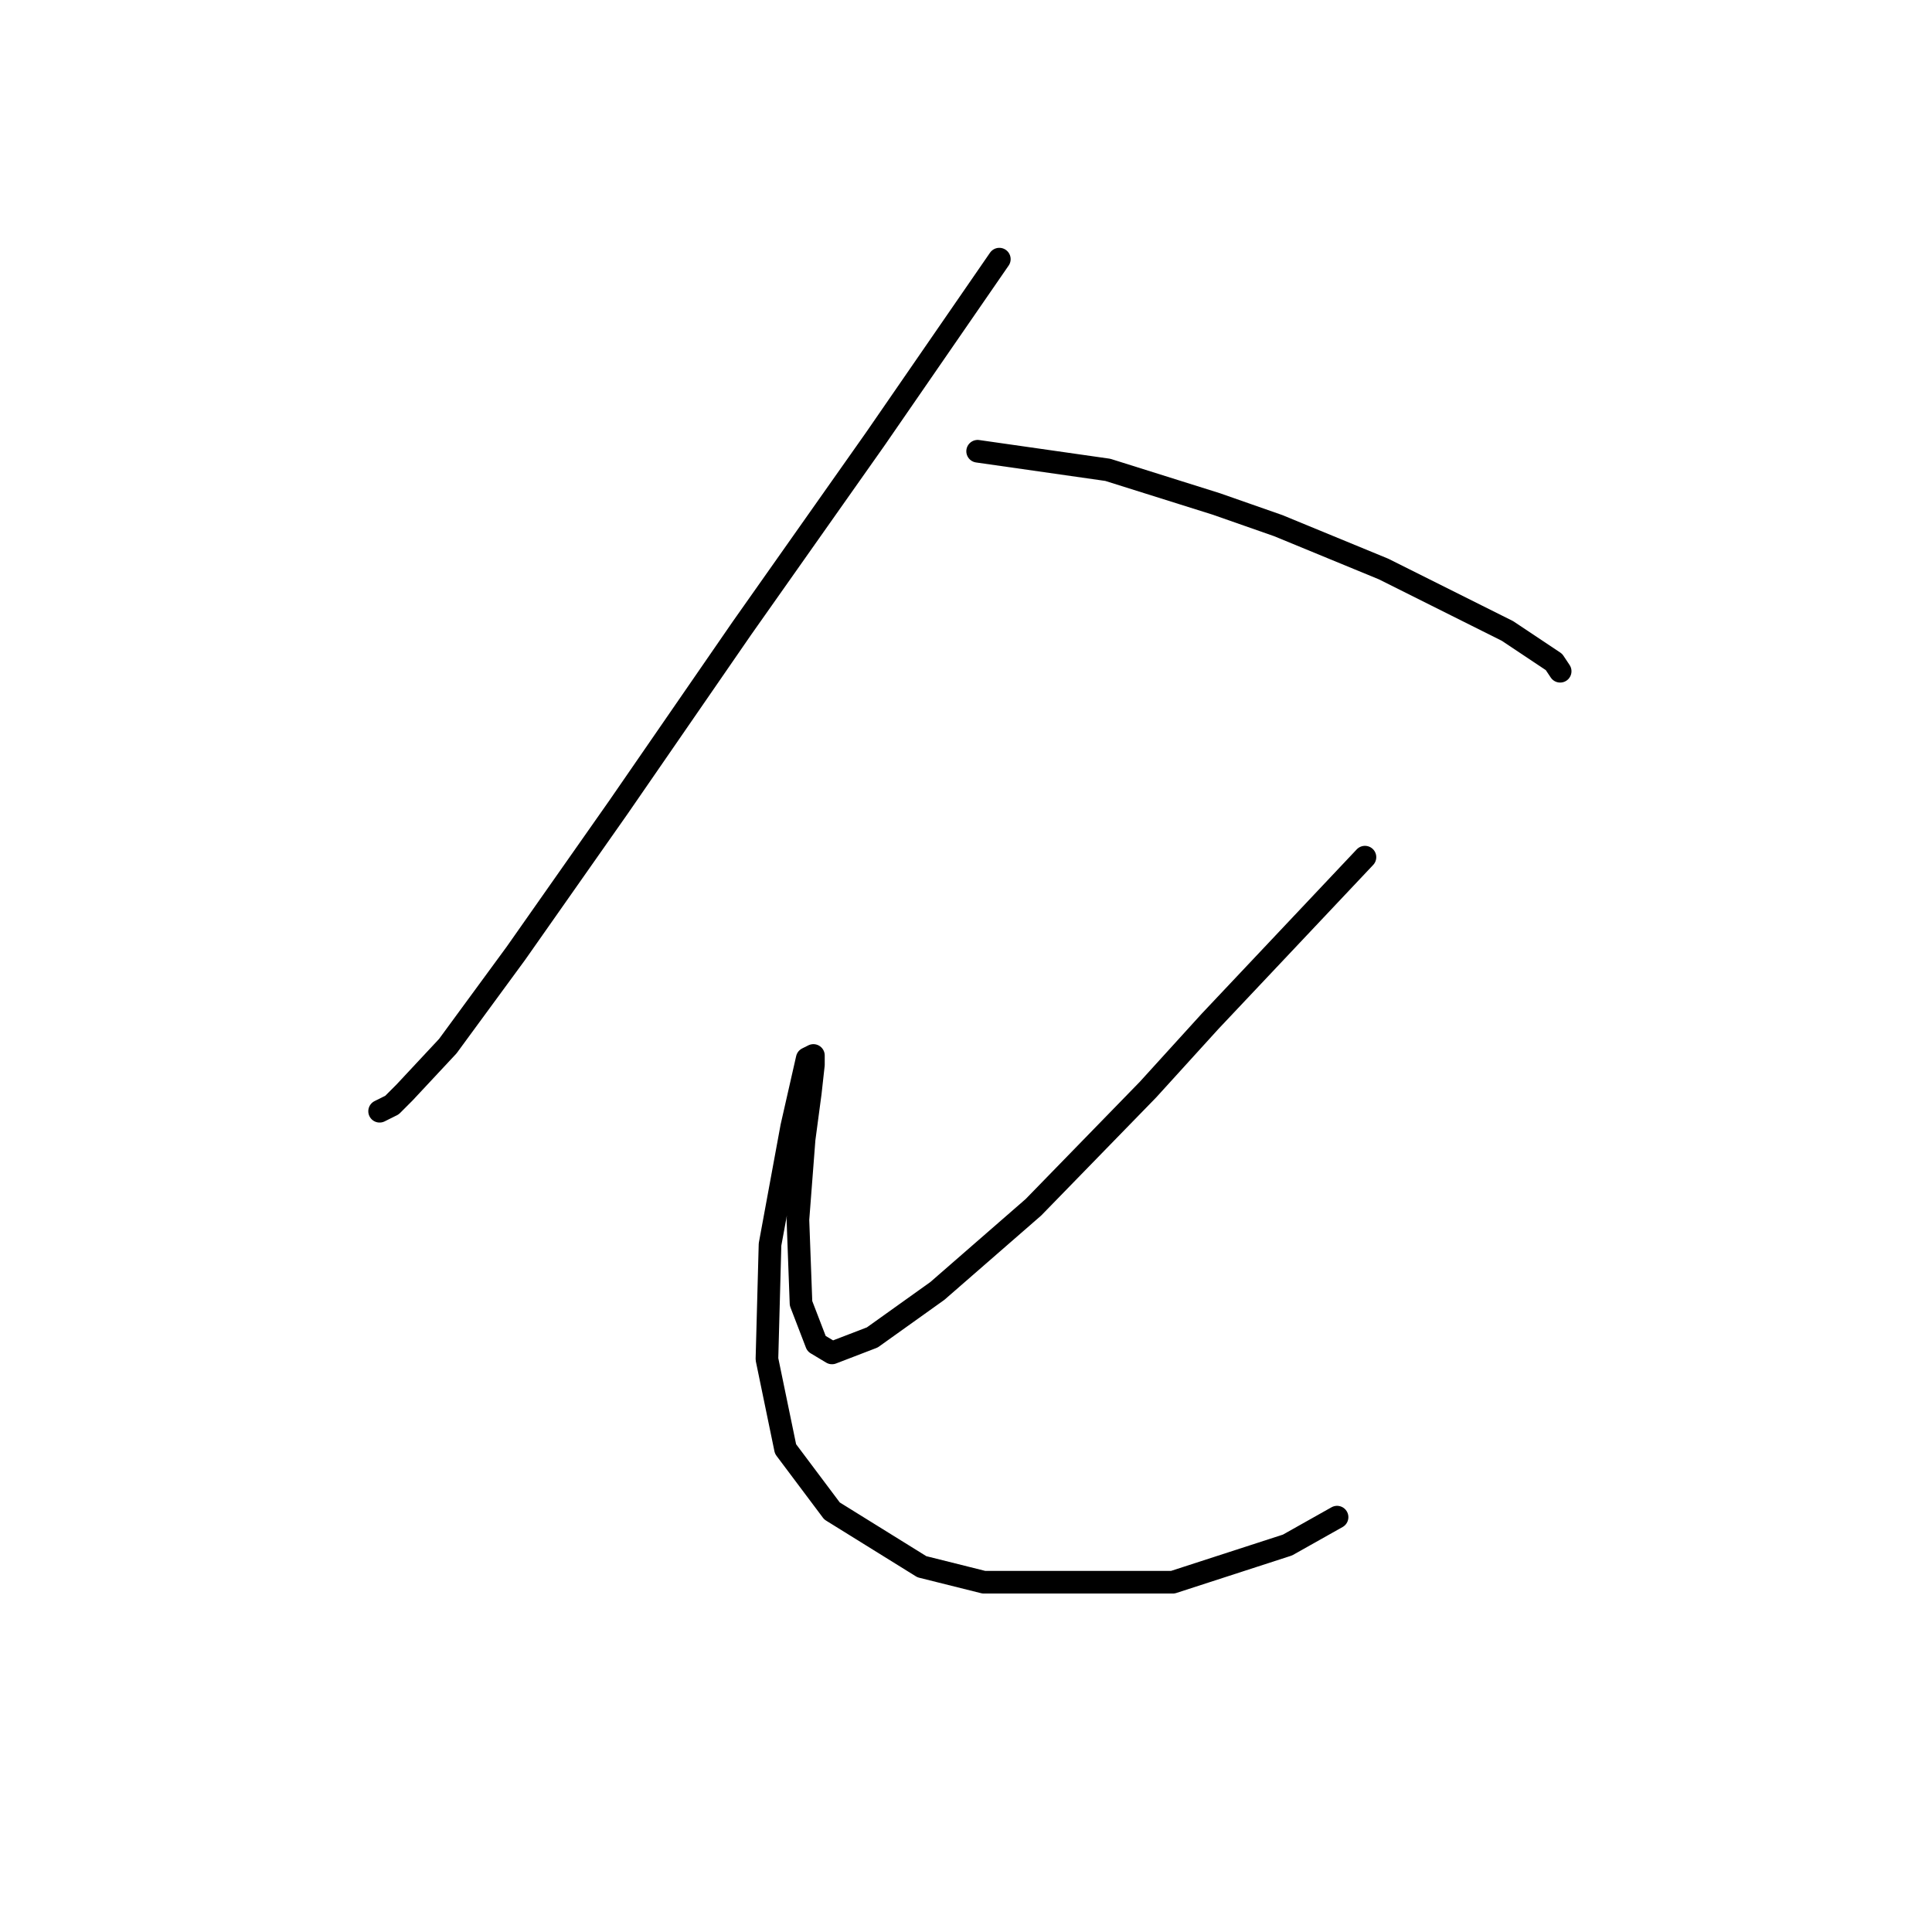 <?xml version="1.0" standalone="no"?>
    <svg width="256" height="256" xmlns="http://www.w3.org/2000/svg" version="1.1">
    <polyline stroke="black" stroke-width="3" stroke-linecap="round" fill="transparent" stroke-linejoin="round" points="132.416 34.338 115.993 58.151 98.338 83.196 81.915 107.009 68.367 126.306 59.334 138.623 53.586 144.781 51.944 146.424 50.301 147.245 50.301 147.245 " />
        <polyline stroke="black" stroke-width="3" stroke-linecap="round" fill="transparent" stroke-linejoin="round" points="129.542 59.793 146.786 62.257 161.156 66.773 169.367 69.647 183.326 75.395 195.644 81.554 199.749 83.606 205.908 87.712 206.729 88.944 206.729 88.944 " />
        <polyline stroke="black" stroke-width="3" stroke-linecap="round" fill="transparent" stroke-linejoin="round" points="180.863 113.578 160.334 135.338 152.123 144.371 136.932 159.973 124.204 171.058 115.582 177.217 110.245 179.269 108.192 178.038 106.139 172.7 105.728 161.615 106.55 150.94 107.371 144.781 107.781 141.086 107.781 139.855 106.96 140.265 104.907 149.298 102.033 164.899 101.623 180.091 104.086 191.997 110.245 200.209 122.151 207.599 130.363 209.652 155.408 209.652 170.599 204.725 177.168 201.03 177.168 201.03 " />
        </svg>